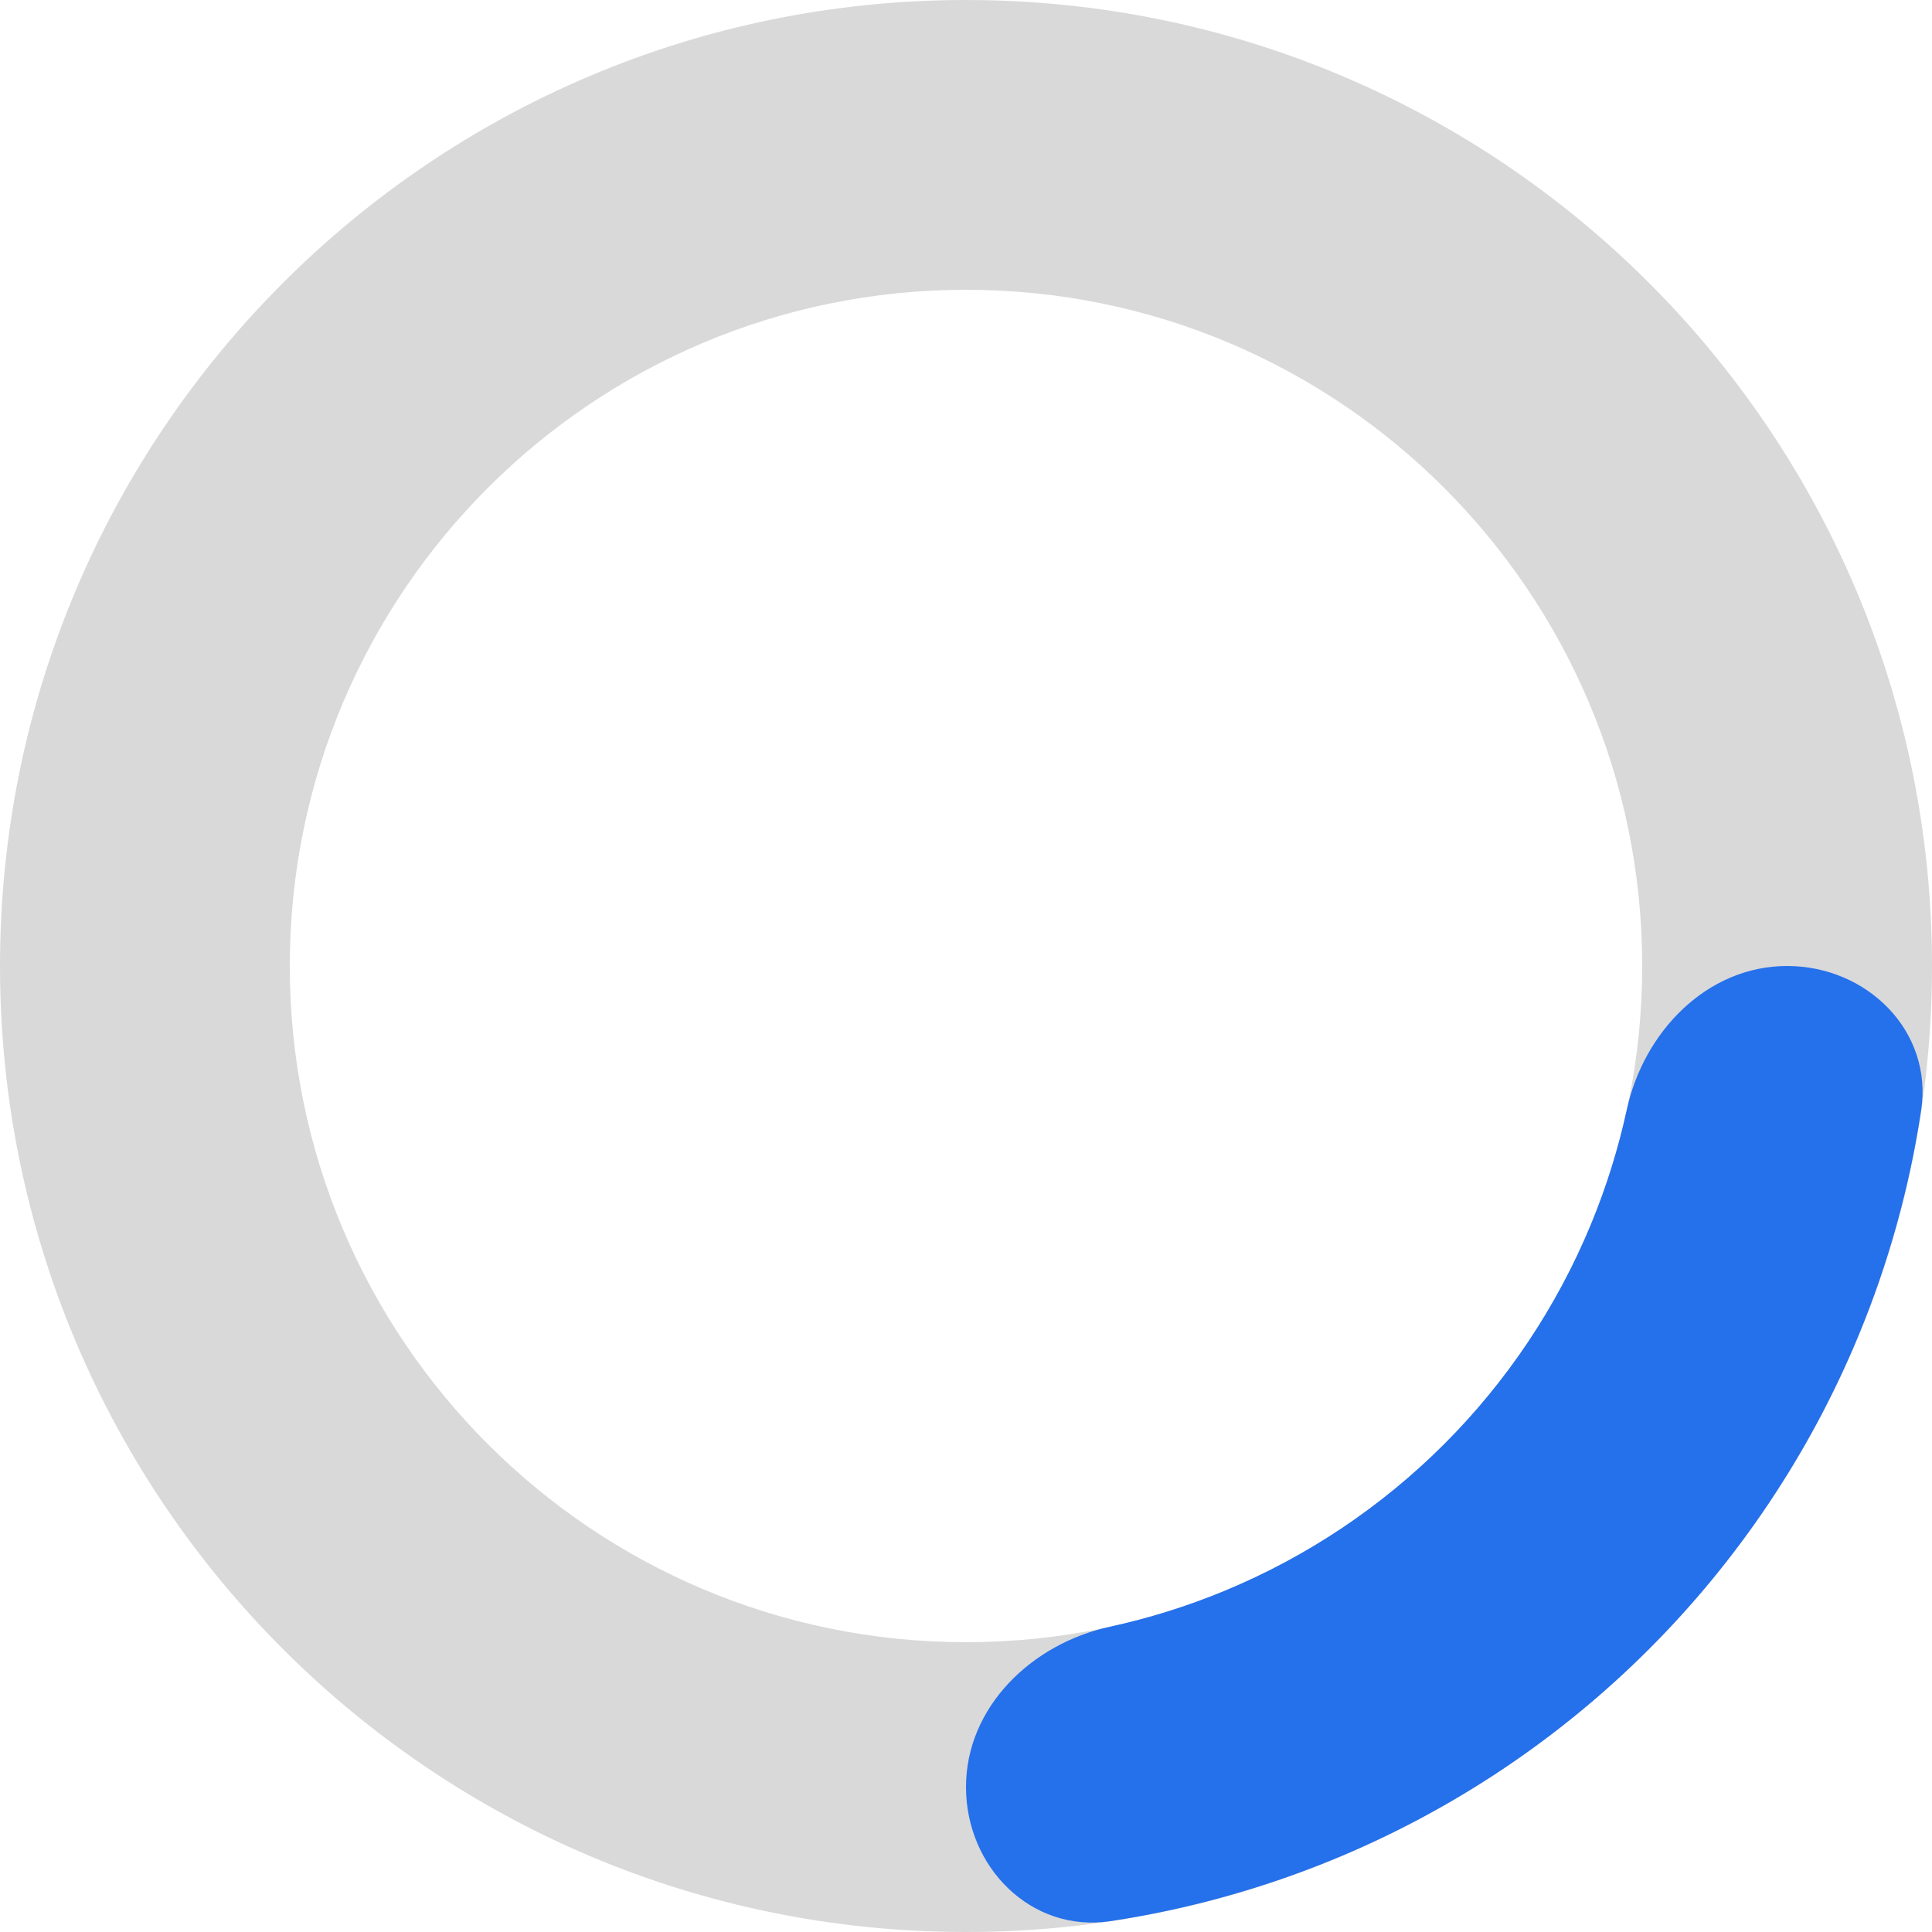 <svg width="100" height="100" viewBox="0 0 100 100" fill="none" xmlns="http://www.w3.org/2000/svg">
<path d="M100 50C100 77.614 77.614 100 50 100C22.386 100 0 77.614 0 50C0 22.386 22.386 0 50 0C77.614 0 100 22.386 100 50ZM15 50C15 69.33 30.67 85 50 85C69.33 85 85 69.33 85 50C85 30.67 69.33 15 50 15C30.67 15 15 30.67 15 50Z" fill="#D9D9D9"/>
<path d="M92.5 50C96.642 50 100.058 53.376 99.439 57.472C98.835 61.467 97.747 65.384 96.194 69.134C93.681 75.201 89.998 80.712 85.355 85.355C80.712 89.998 75.2 93.681 69.134 96.194C65.384 97.747 61.467 98.835 57.472 99.439C53.376 100.058 50 96.642 50 92.5V92.5C50 88.358 53.395 85.08 57.443 84.2C59.473 83.758 61.465 83.135 63.394 82.336C67.64 80.577 71.499 77.999 74.749 74.749C77.999 71.499 80.577 67.64 82.336 63.394C83.135 61.465 83.758 59.473 84.2 57.443C85.08 53.395 88.358 50 92.5 50V50Z" fill="#2570EB"/>
</svg>
